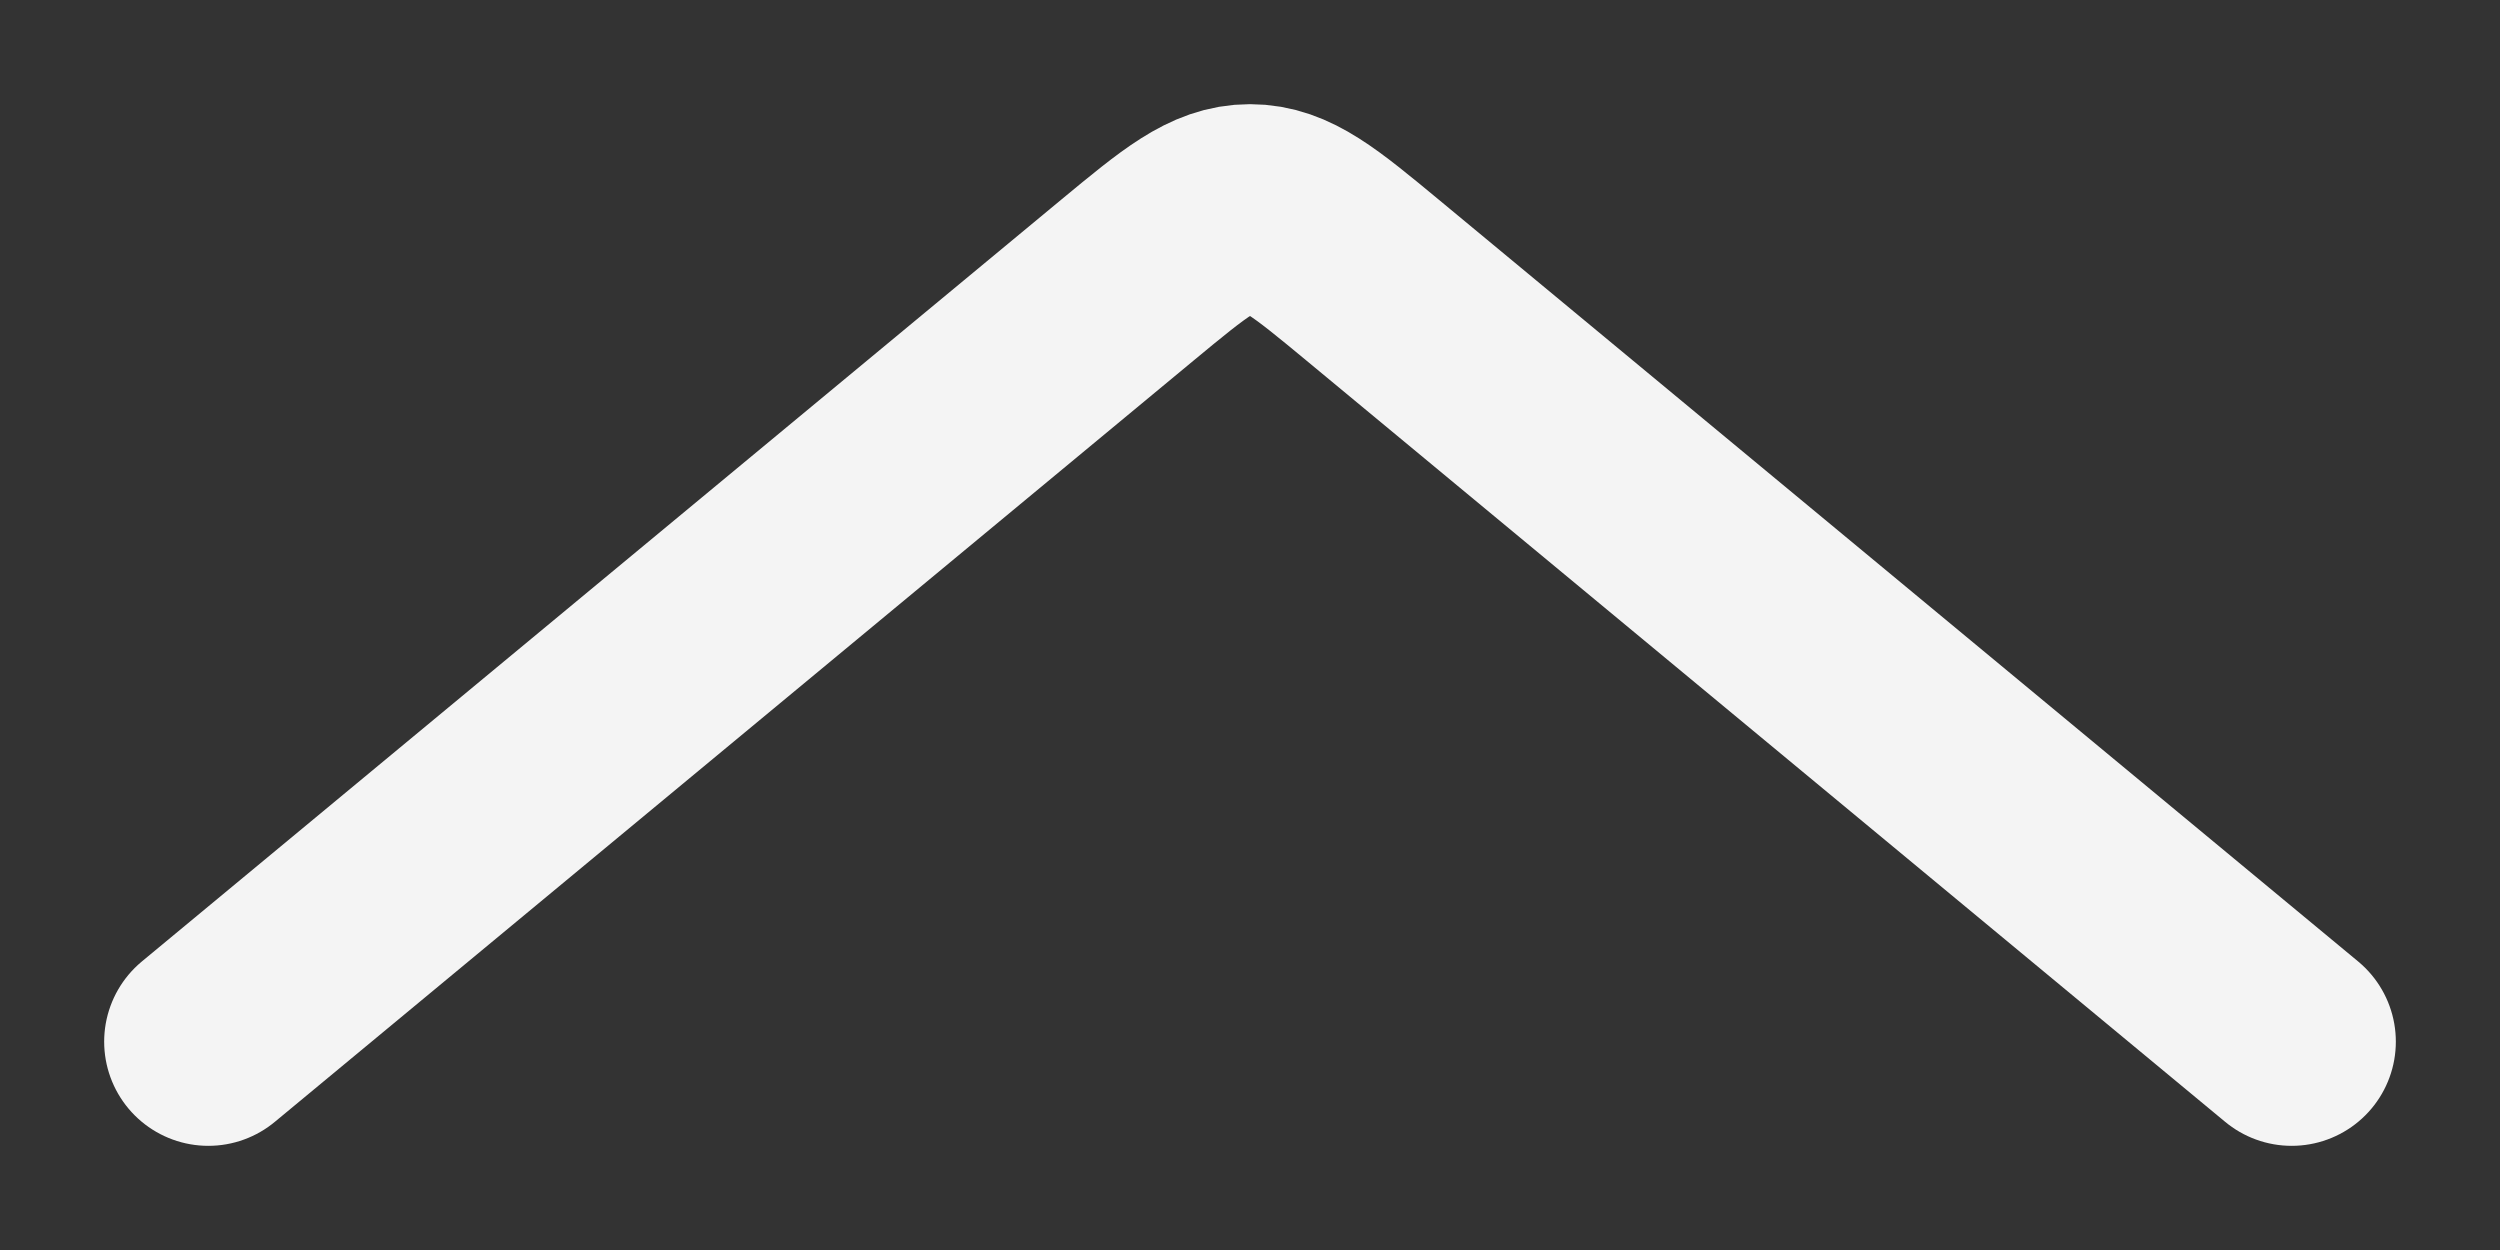 <svg width="12" height="6" viewBox="0 0 12 6" fill="none" xmlns="http://www.w3.org/2000/svg">
<rect x="0" y="0" width="12" height="6" fill="#333333" stroke="none"/>
<path d="M11 5L6.589 1.345C6.311 1.115 6.173 1 6 1C5.827 1 5.689 1.115 5.411 1.345L1 5" stroke="#F4F4F4" stroke-linecap="round" stroke-linejoin="round"/>
</svg>
